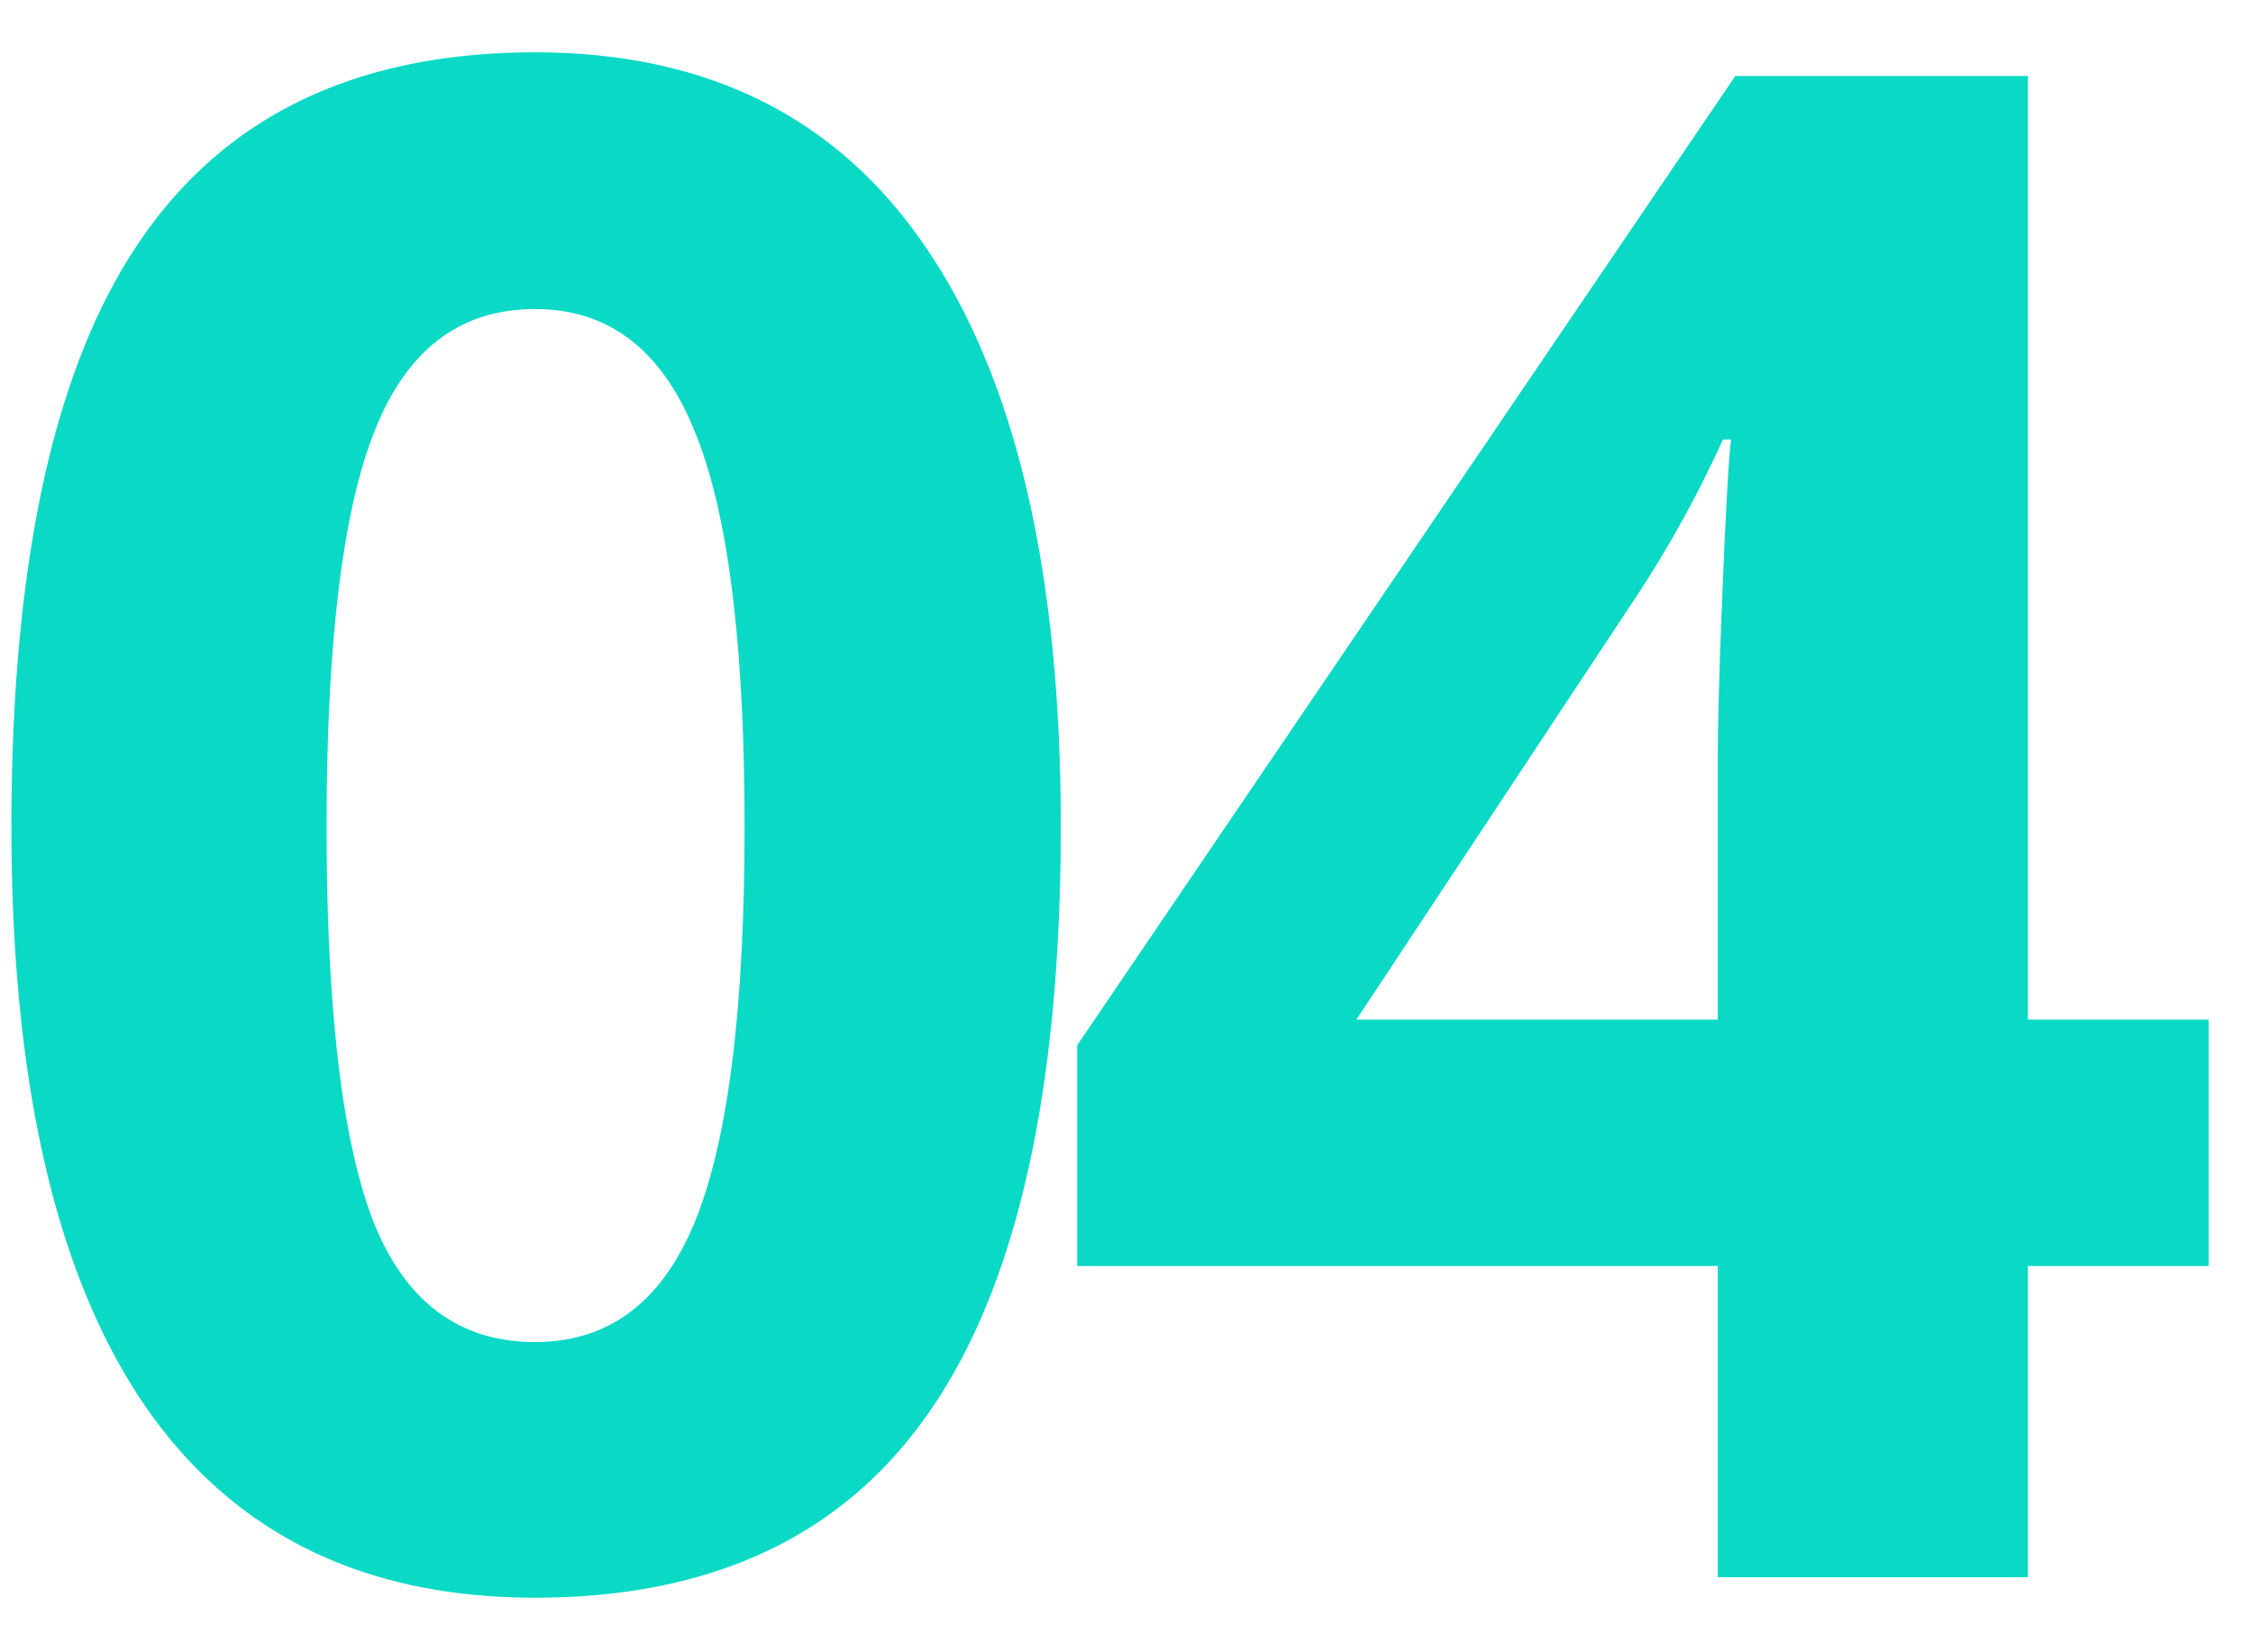 <svg width="30" height="22" fill="none" xmlns="http://www.w3.org/2000/svg"><path d="M14.125 11.006c0 3.49-.575 6.075-1.723 7.752-1.14 1.677-2.898 2.515-5.277 2.515-2.306 0-4.047-.865-5.223-2.597-1.167-1.732-1.75-4.289-1.75-7.67 0-3.527.57-6.125 1.709-7.793C3.001 1.536 4.755.697 7.125.697c2.306 0 4.046.875 5.222 2.625 1.185 1.75 1.778 4.311 1.778 7.684zm-9.776 0c0 2.452.21 4.21.63 5.277.428 1.057 1.143 1.586 2.146 1.586.984 0 1.695-.538 2.132-1.613.438-1.076.657-2.826.657-5.25 0-2.452-.224-4.211-.67-5.277-.438-1.076-1.144-1.614-2.12-1.614-.993 0-1.704.538-2.132 1.614-.429 1.066-.643 2.825-.643 5.277zm25.06 5.851h-2.407V21h-4.129v-4.143h-8.53v-2.939l8.763-12.906h3.896v12.564h2.407v3.281zm-6.536-3.28v-3.392c0-.565.023-1.385.069-2.46.045-1.076.082-1.7.11-1.873h-.11a15.258 15.258 0 01-1.217 2.187l-3.664 5.537h4.812z" fill="#0AD9C6"/></svg>